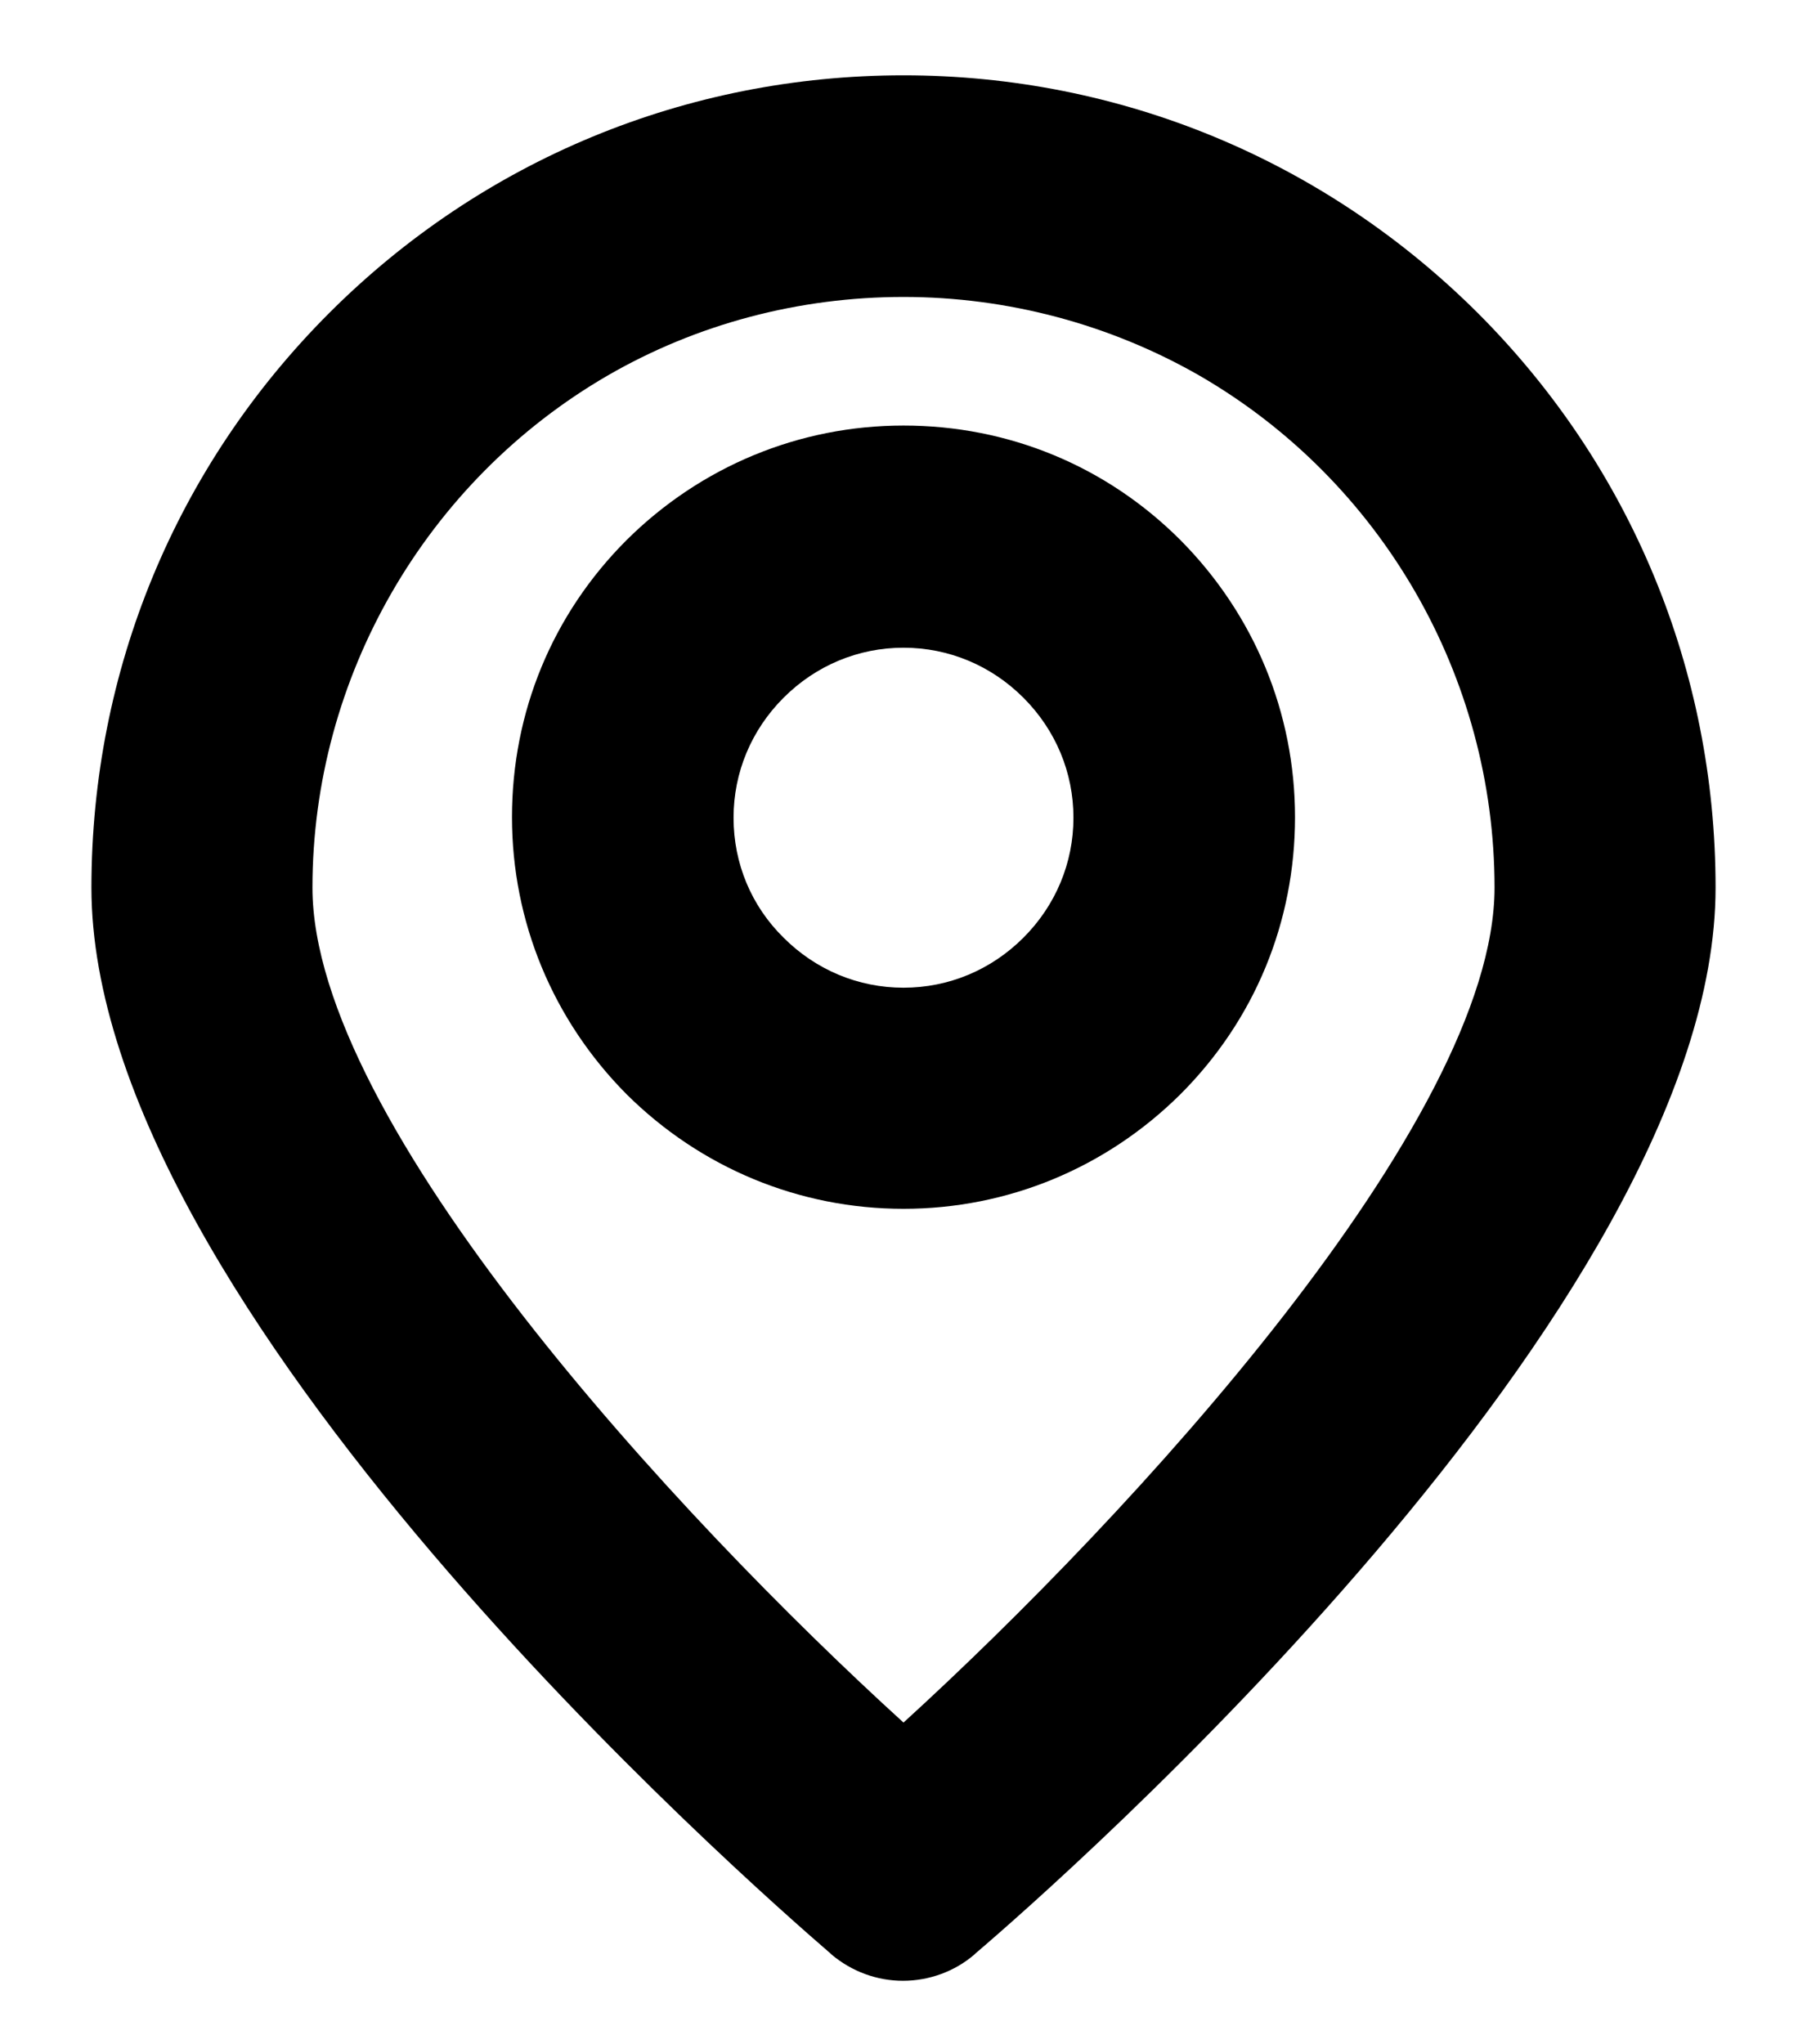 <?xml version="1.0" encoding="utf-8"?>
<!-- Generator: Adobe Illustrator 27.3.1, SVG Export Plug-In . SVG Version: 6.00 Build 0)  -->
<svg version="1.1" id="Layer_1" xmlns="http://www.w3.org/2000/svg" xmlns:xlink="http://www.w3.org/1999/xlink" x="0px" y="0px"
	 viewBox="0 0 336 380" style="enable-background:new 0 0 336 380;" xml:space="preserve">
<g>
	<path d="M274.8,58.2L274.8,58.2C246.2,29.7,208.2,14,168,14c-40.3,0-78.3,15.7-106.8,44.2C32.7,86.7,17,124.7,17,165
		c0,78,122.9,185.6,137.4,198.1l0.2,0.2c3.8,3.2,8.5,4.9,13.3,4.9c4.8,0,9.6-1.7,13.3-4.9l0.2-0.2C196.1,350.6,319,242.9,319,165
		C319,124.7,303.3,86.7,274.8,58.2z M113,69.8c16.6-9.6,35.6-14.6,55-14.6s38.4,5.1,55,14.6c33.9,19.6,54.9,56,54.9,95.2
		c0,43.5-68,117-109.9,155.2C126.1,282.1,58.1,208.7,58.1,165C58.1,125.9,79.2,89.4,113,69.8z"/>
	<path d="M168,224.7c19.4,0,37.7-7.6,51.5-21.3c13.8-13.8,21.3-32,21.3-51.5c0-19.4-7.6-37.7-21.3-51.5
		c-13.8-13.8-32-21.3-51.5-21.3c-19.4,0-37.7,7.6-51.5,21.3c-13.8,13.8-21.3,32-21.3,51.5c0,19.4,7.6,37.7,21.3,51.5
		C130.3,217.1,148.6,224.7,168,224.7z M145.7,129.7c6-6,13.9-9.3,22.3-9.3c8.4,0,16.3,3.3,22.3,9.3c6,6,9.3,13.9,9.3,22.3
		c0,8.4-3.3,16.3-9.3,22.3v0c-6,6-13.9,9.3-22.3,9.3s-16.3-3.3-22.3-9.3c-6-5.9-9.3-13.8-9.3-22.3
		C136.4,143.6,139.7,135.7,145.7,129.7z"/>
</g>
</svg>
